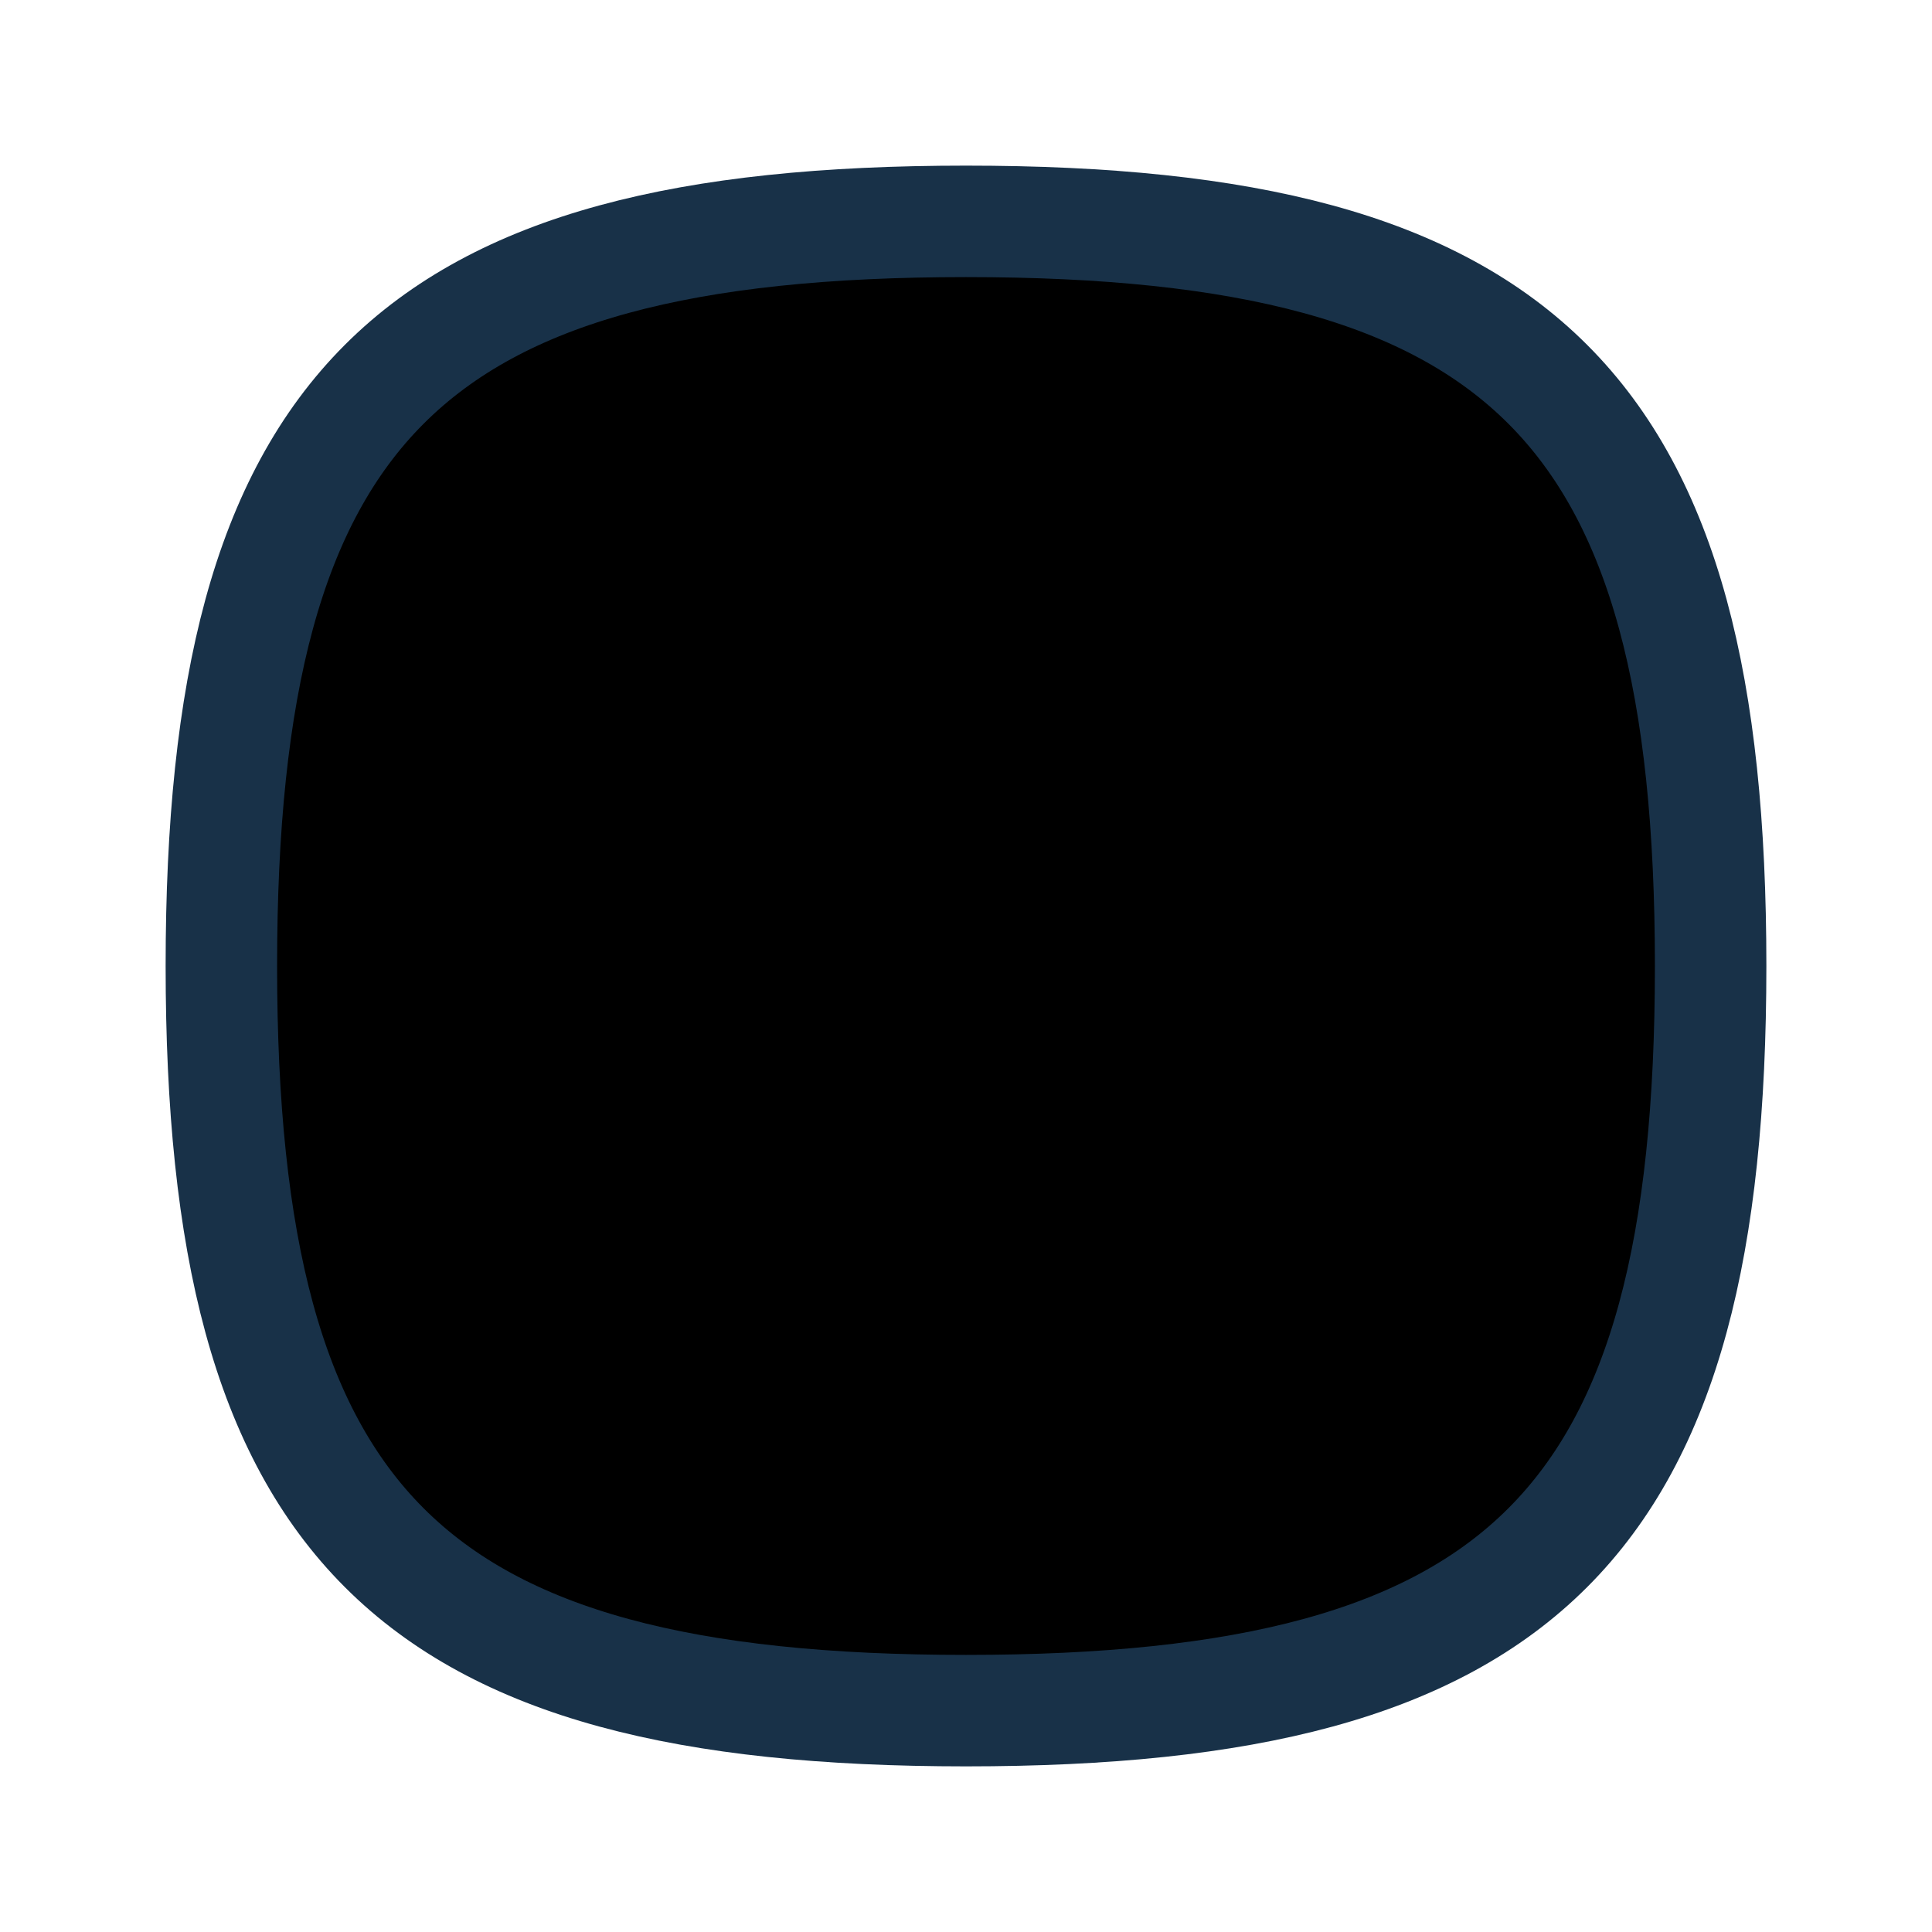 <svg width="26" height="26" viewBox="0 0 26 26" xmlns="http://www.w3.org/2000/svg">
<g id="Iconly/Curved/Tick Square">
<g id="Tick Square">
<path id="Stroke 1" d="M9.144 13L11.715 15.571L16.857 10.429" stroke="#183148" stroke-width="1.5" stroke-linecap="round" stroke-linejoin="round"/>
<path id="Stroke 2" fill-rule="evenodd" clip-rule="evenodd" d="M2.979 13C2.979 20.515 5.485 23.021 13 23.021C20.515 23.021 23.021 20.515 23.021 13C23.021 5.485 20.515 2.979 13 2.979C5.485 2.979 2.979 5.485 2.979 13Z" stroke="#183148" stroke-width="1.5" stroke-linecap="round" stroke-linejoin="round"/>
</g>
</g>
</svg>
